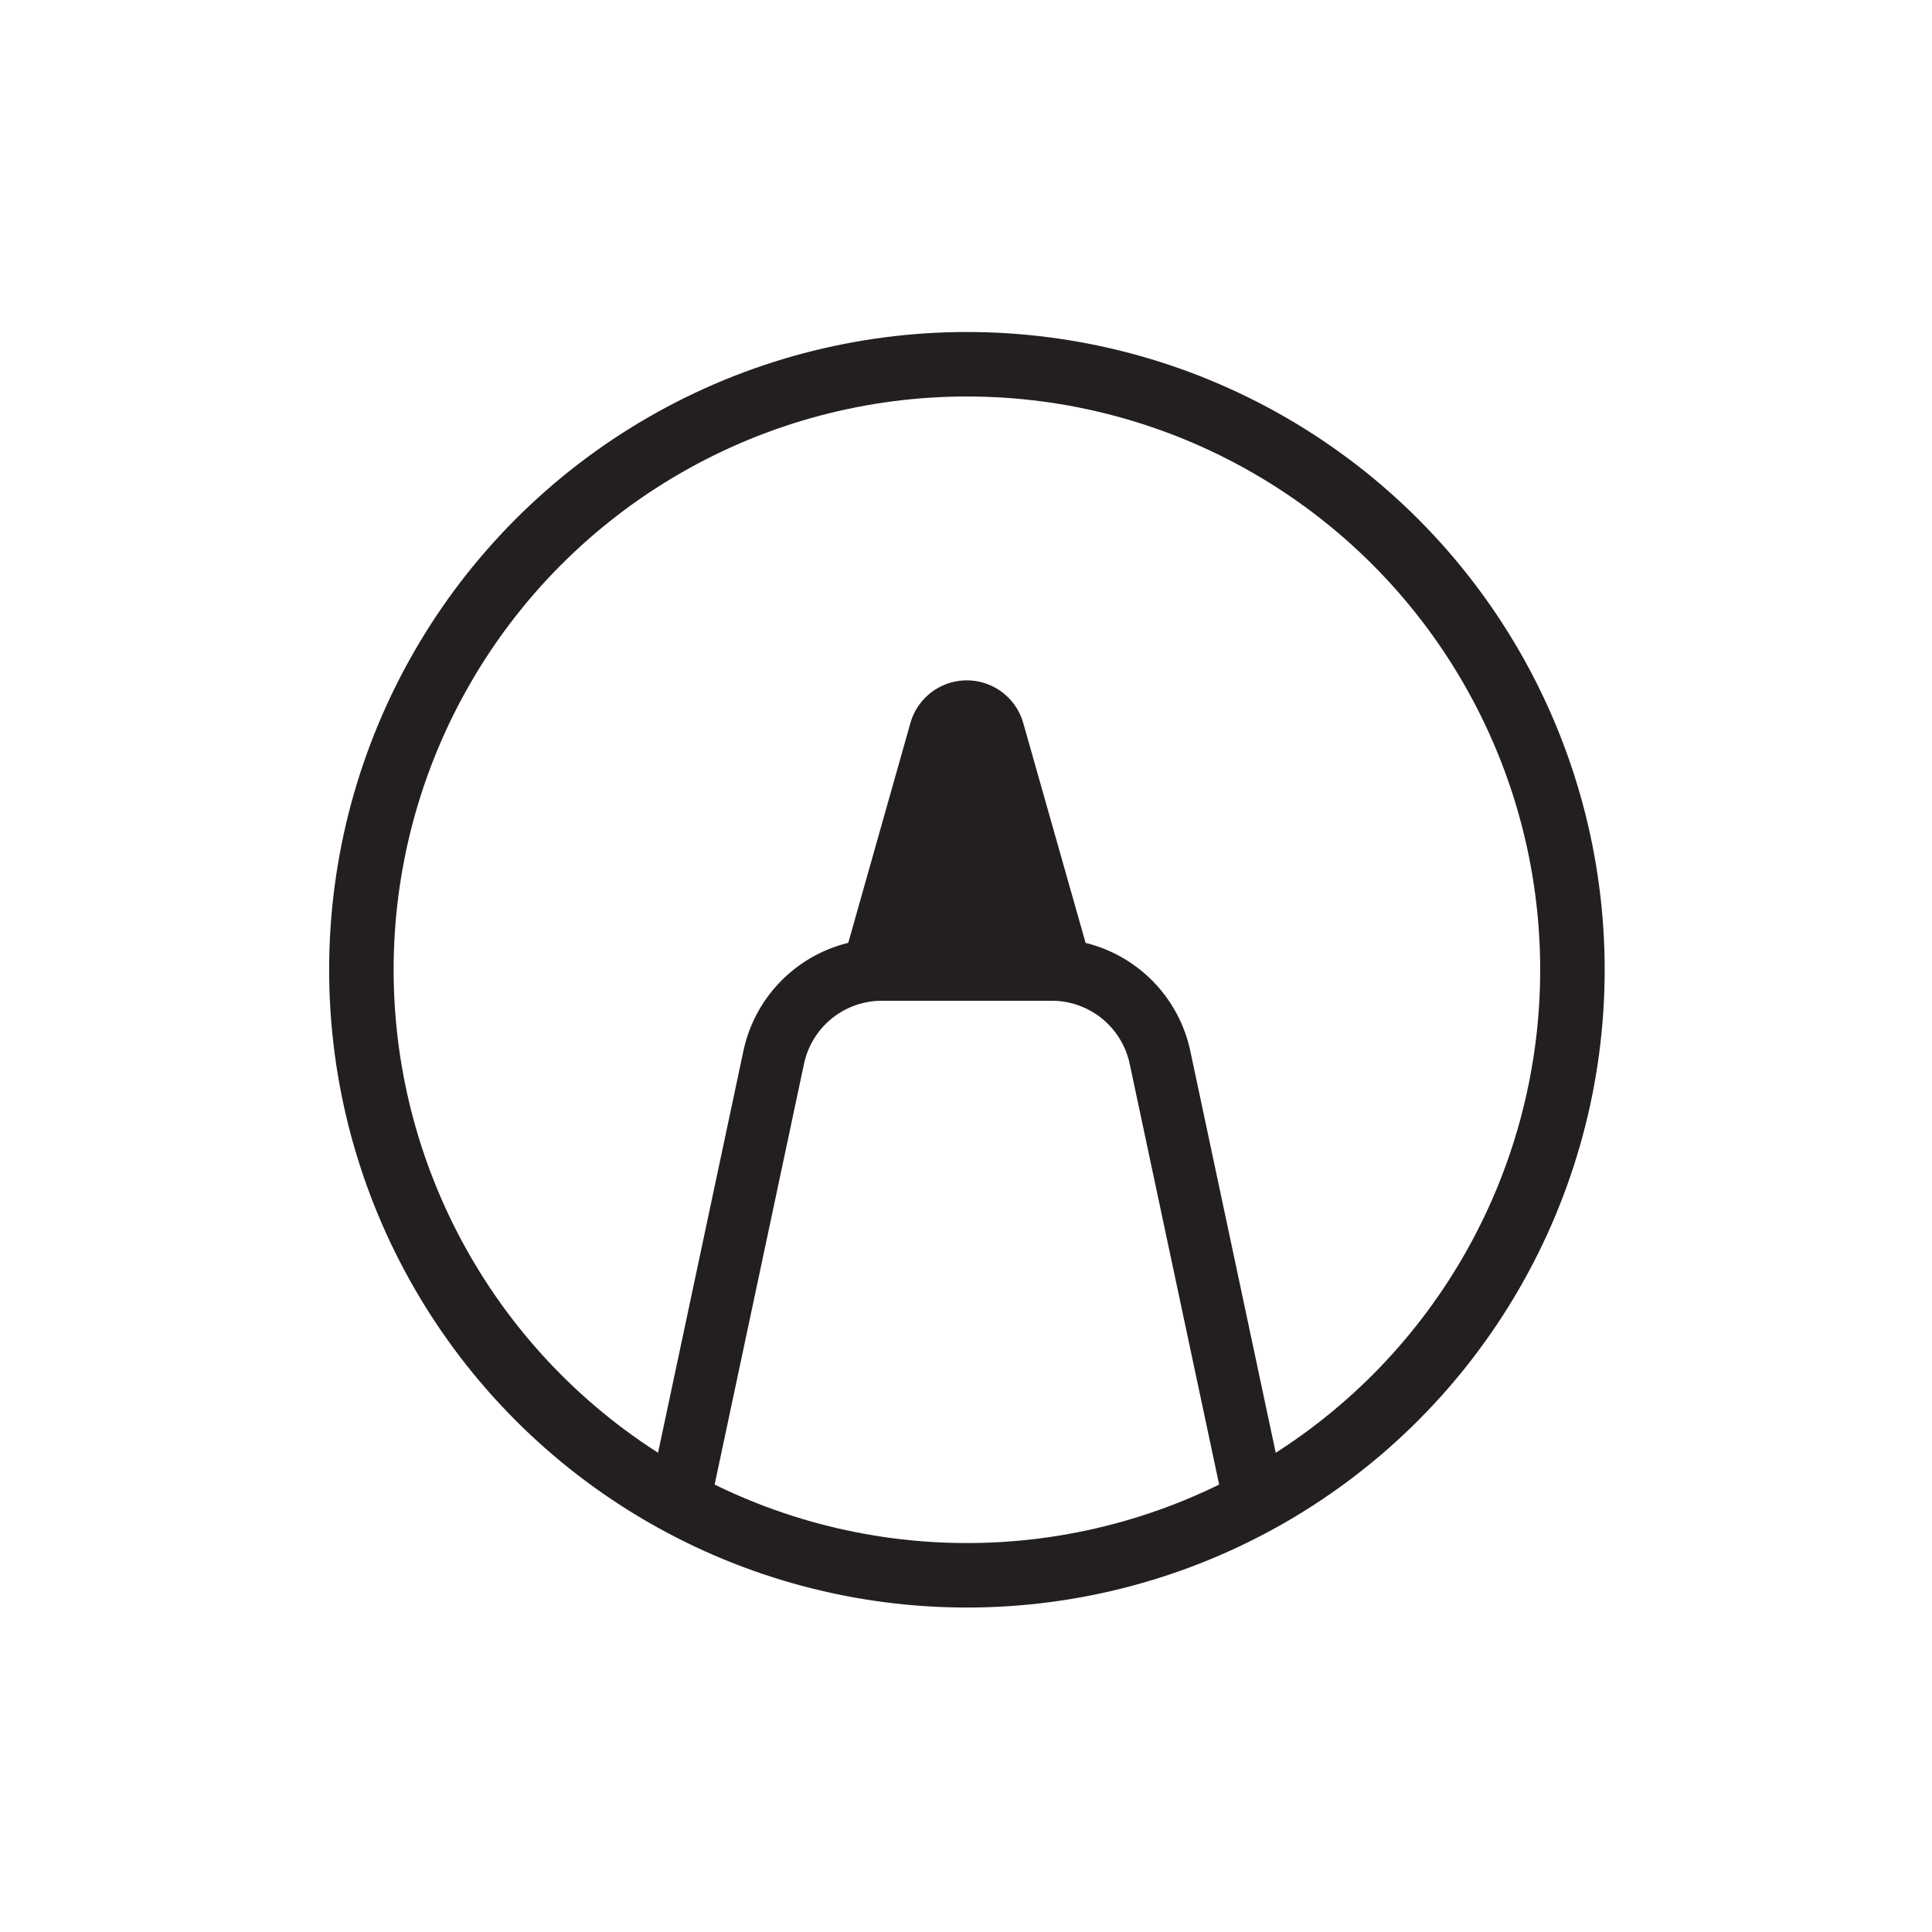 <svg xmlns="http://www.w3.org/2000/svg" viewBox="0 0 512 512"><defs><style>.cls-1{fill:#fff;}.cls-2,.cls-3{fill:none;}.cls-2,.cls-3,.cls-4{stroke:#231f20;stroke-miterlimit:10;}.cls-2{stroke-width:17.09px;}.cls-3,.cls-4{stroke-width:16.42px;}.cls-4{fill:#231f20;}</style></defs><title>Markup</title><g id="Layer_2" data-name="Layer 2"><g id="Layer_1-2" data-name="Layer 1"><rect class="cls-1" width="512" height="512"/><circle class="cls-2" cx="256.24" cy="257" r="160.47"/><path class="cls-3" d="M332.47,398.1,307.41,280.22A29.33,29.33,0,0,0,278.72,257h-45a29.32,29.32,0,0,0-28.68,23.22L180,398.1"/><path class="cls-4" d="M231.31,257h49.87l-17.91-63.16a7.33,7.33,0,0,0-14.1,0Z"/></g></g></svg>